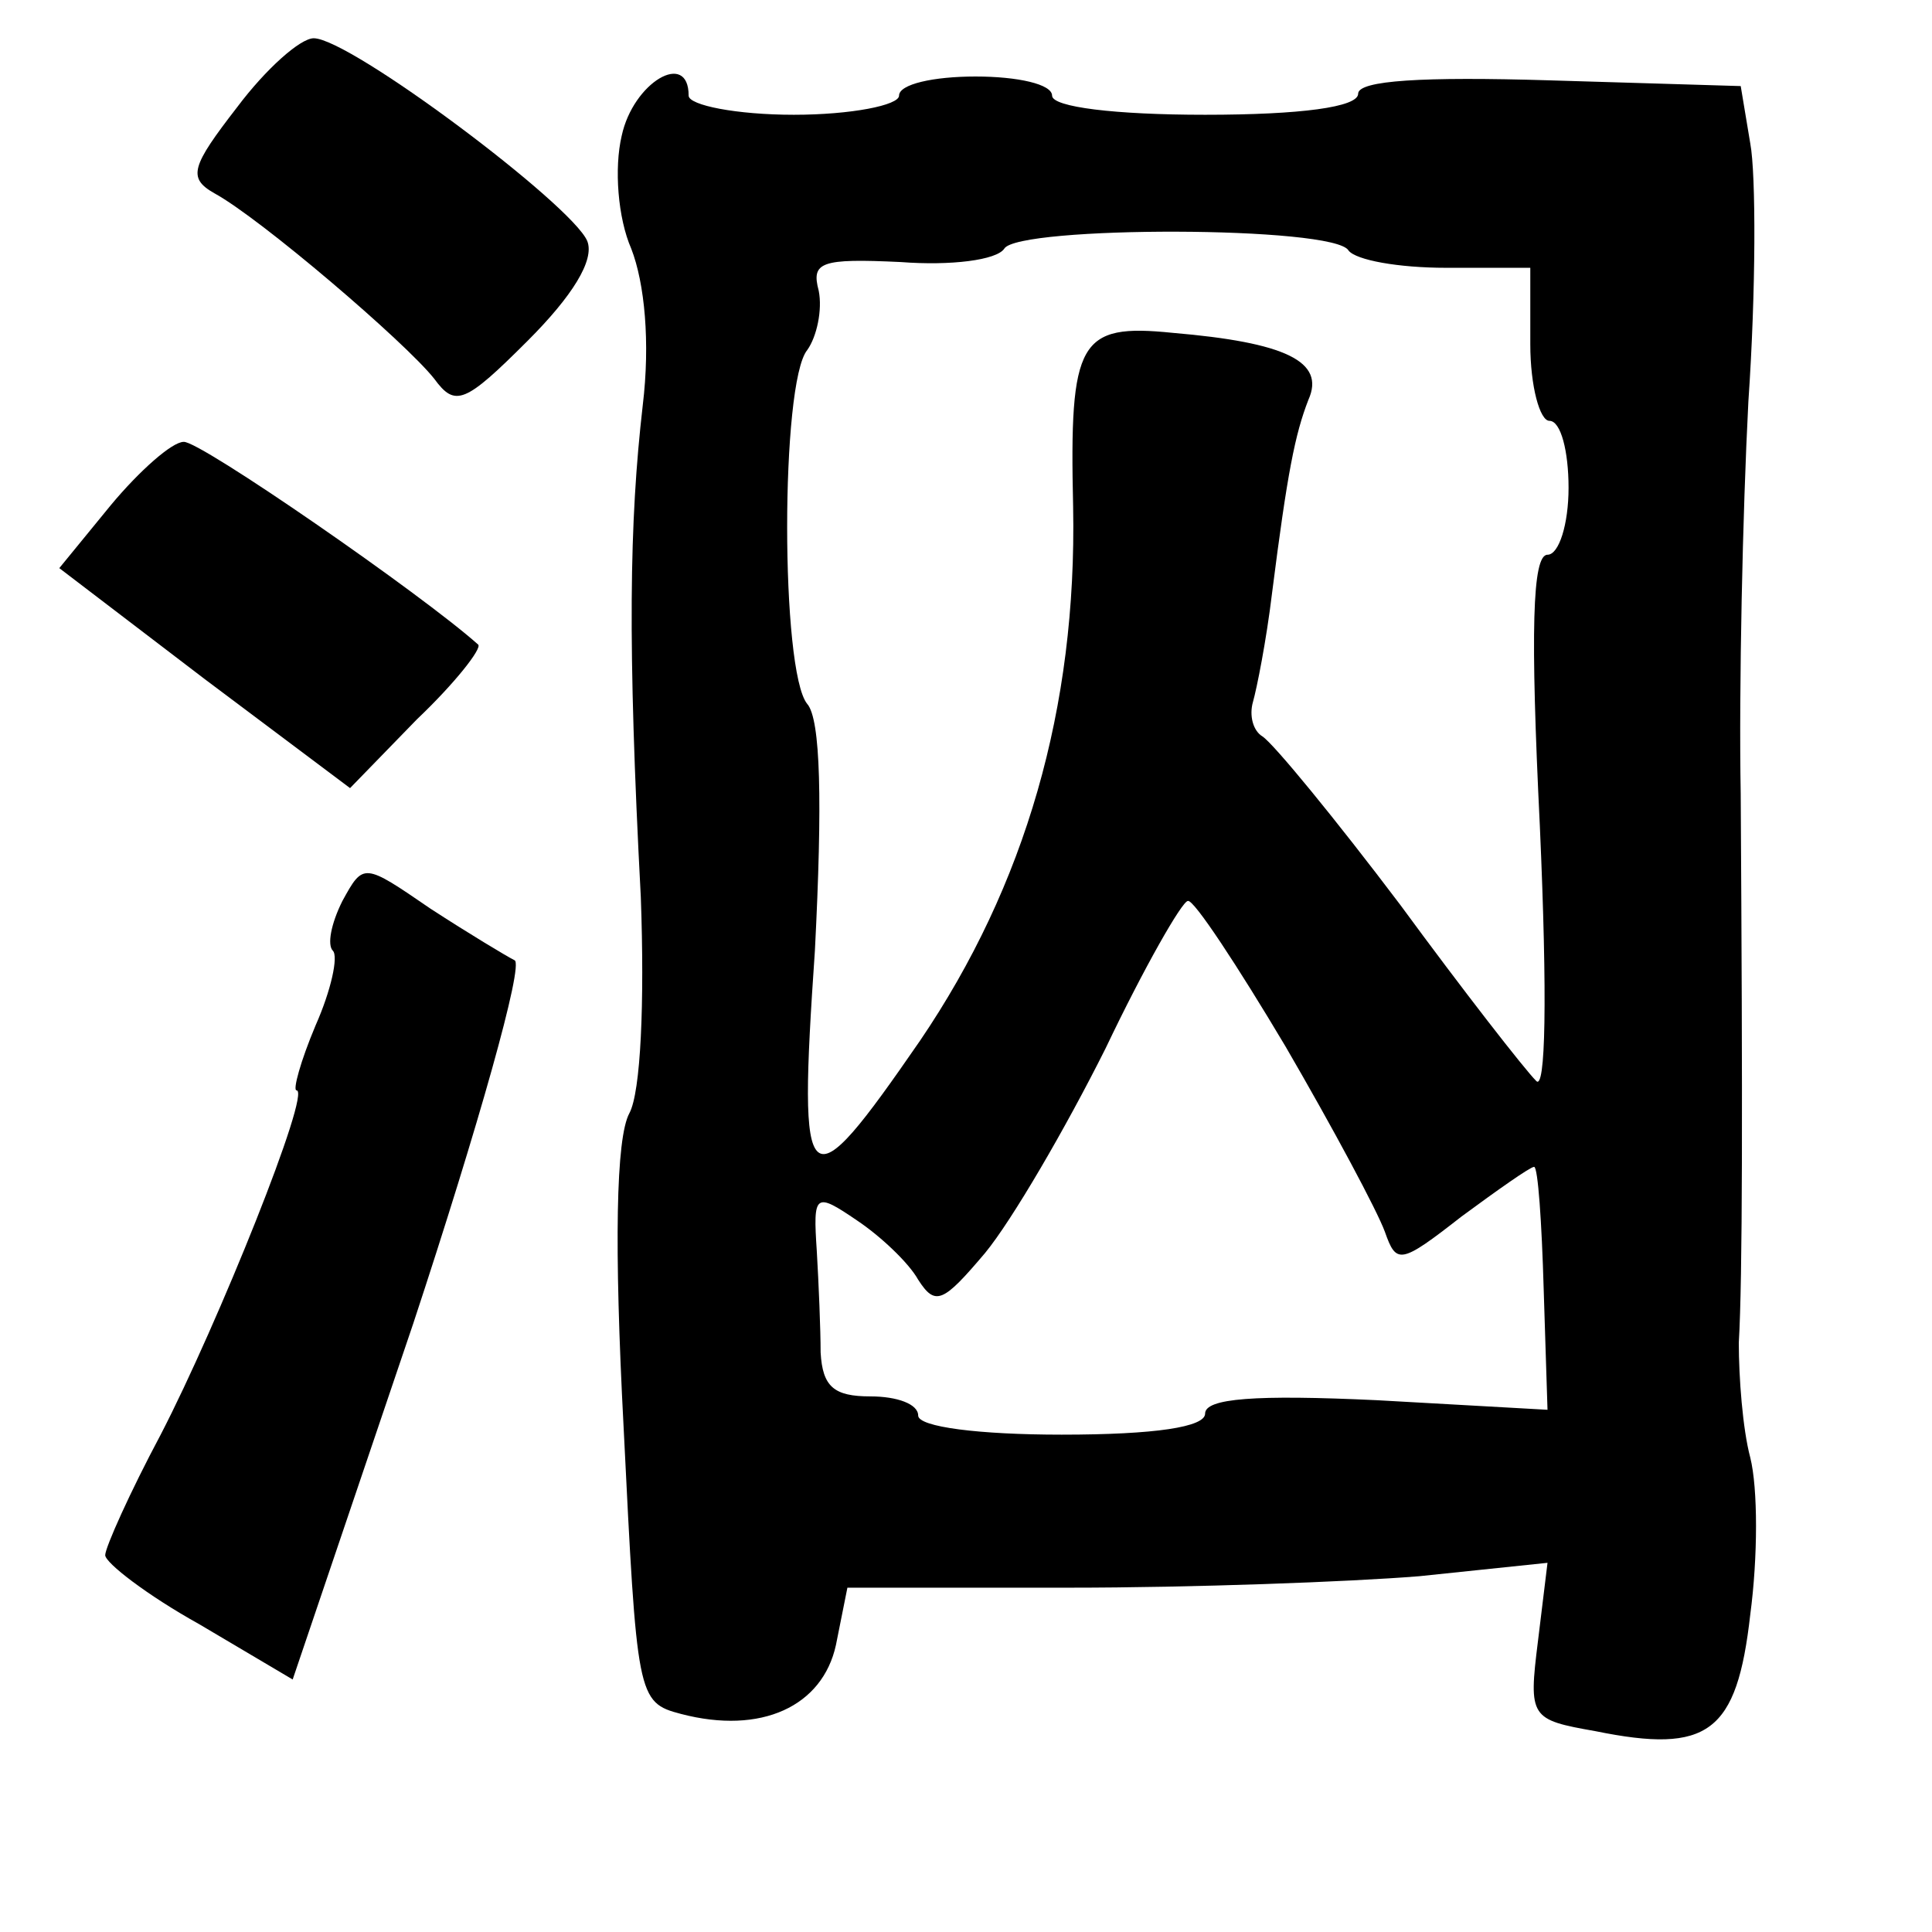 <?xml version="1.0" standalone="no"?>
<!DOCTYPE svg PUBLIC "-//W3C//DTD SVG 20010904//EN"
 "http://www.w3.org/TR/2001/REC-SVG-20010904/DTD/svg10.dtd">
<svg version="1.0" xmlns="http://www.w3.org/2000/svg"
 width="101pt" height="101pt" viewBox="0 0 101 101"
 preserveAspectRatio="xMidYMid meet">
<g transform="translate(0,101) scale(0.1,-0.1)"
fill="#000000" stroke="none">
<path d="M124 954 c-24 -31 -26 -37 -12 -45 24 -13 100 -78 115 -97 11 -15 16
-13 49 20 23 23 35 42 31 52 -8 19 -124 106 -143 106 -7 0 -25 -16 -40 -36z"/>
<path d="M325 939 c-4 -17 -2 -43 5 -59 7 -18 10 -49 6 -82 -7 -61 -8 -124 -1
-257 2 -55 0 -102 -6 -113 -7 -13 -8 -69 -3 -164 7 -141 7 -144 30 -150 42
-11 74 4 81 36 l6 30 116 0 c64 0 146 3 183 6 l67 7 -5 -41 c-5 -40 -4 -41 30
-47 59 -12 74 -1 81 61 4 30 4 66 0 82 -4 15 -6 42 -6 60 2 34 2 125 1 287 -1
55 1 147 4 205 4 58 4 119 1 135 l-5 30 -100 3 c-66 2 -100 0 -100 -7 0 -7
-30 -11 -80 -11 -47 0 -80 4 -80 10 0 6 -18 10 -40 10 -22 0 -40 -4 -40 -10 0
-5 -25 -10 -55 -10 -30 0 -55 5 -55 10 0 24 -29 7 -35 -21z m380 -60 c4 -5 26
-9 51 -9 l44 0 0 -40 c0 -22 5 -40 10 -40 6 0 10 -16 10 -35 0 -19 -5 -35 -11
-35 -8 0 -9 -40 -4 -142 4 -90 3 -139 -2 -133 -6 6 -38 47 -71 92 -34 45 -66
84 -72 88 -5 3 -7 11 -5 18 2 7 7 32 10 57 8 63 12 83 19 101 9 20 -12 30 -71
35 -49 5 -54 -4 -52 -91 2 -105 -25 -198 -80 -279 -60 -87 -64 -84 -55 47 4
78 3 121 -4 129 -14 17 -14 168 0 185 5 7 8 21 6 31 -4 15 1 17 43 15 26 -2
50 1 54 7 7 12 173 12 180 -1z m-33 -416 c25 -43 48 -86 52 -97 6 -17 8 -17
40 8 19 14 36 26 38 26 2 0 4 -29 5 -64 l2 -63 -89 5 c-64 3 -90 1 -90 -7 0
-7 -26 -11 -75 -11 -43 0 -75 4 -75 10 0 6 -11 10 -25 10 -19 0 -25 5 -26 23
0 12 -1 36 -2 53 -2 30 -1 31 21 16 12 -8 27 -22 32 -31 9 -14 13 -12 35 14
14 17 42 65 63 107 20 42 40 77 43 77 3 1 26 -34 51 -76z"/>
<path d="M58 746 l-27 -33 76 -58 76 -57 35 36 c20 19 34 37 32 39 -29 26
-146 107 -154 106 -6 0 -23 -15 -38 -33z"/>
<path d="M179 539 c-6 -12 -8 -23 -5 -26 3 -3 -1 -21 -9 -39 -8 -19 -12 -34
-10 -34 8 0 -41 -122 -71 -180 -16 -30 -29 -59 -29 -63 0 -4 22 -21 49 -36
l49 -29 63 186 c34 103 58 188 53 190 -4 2 -24 14 -44 27 -35 24 -35 24 -46 4z"/>
</g>
</svg>
